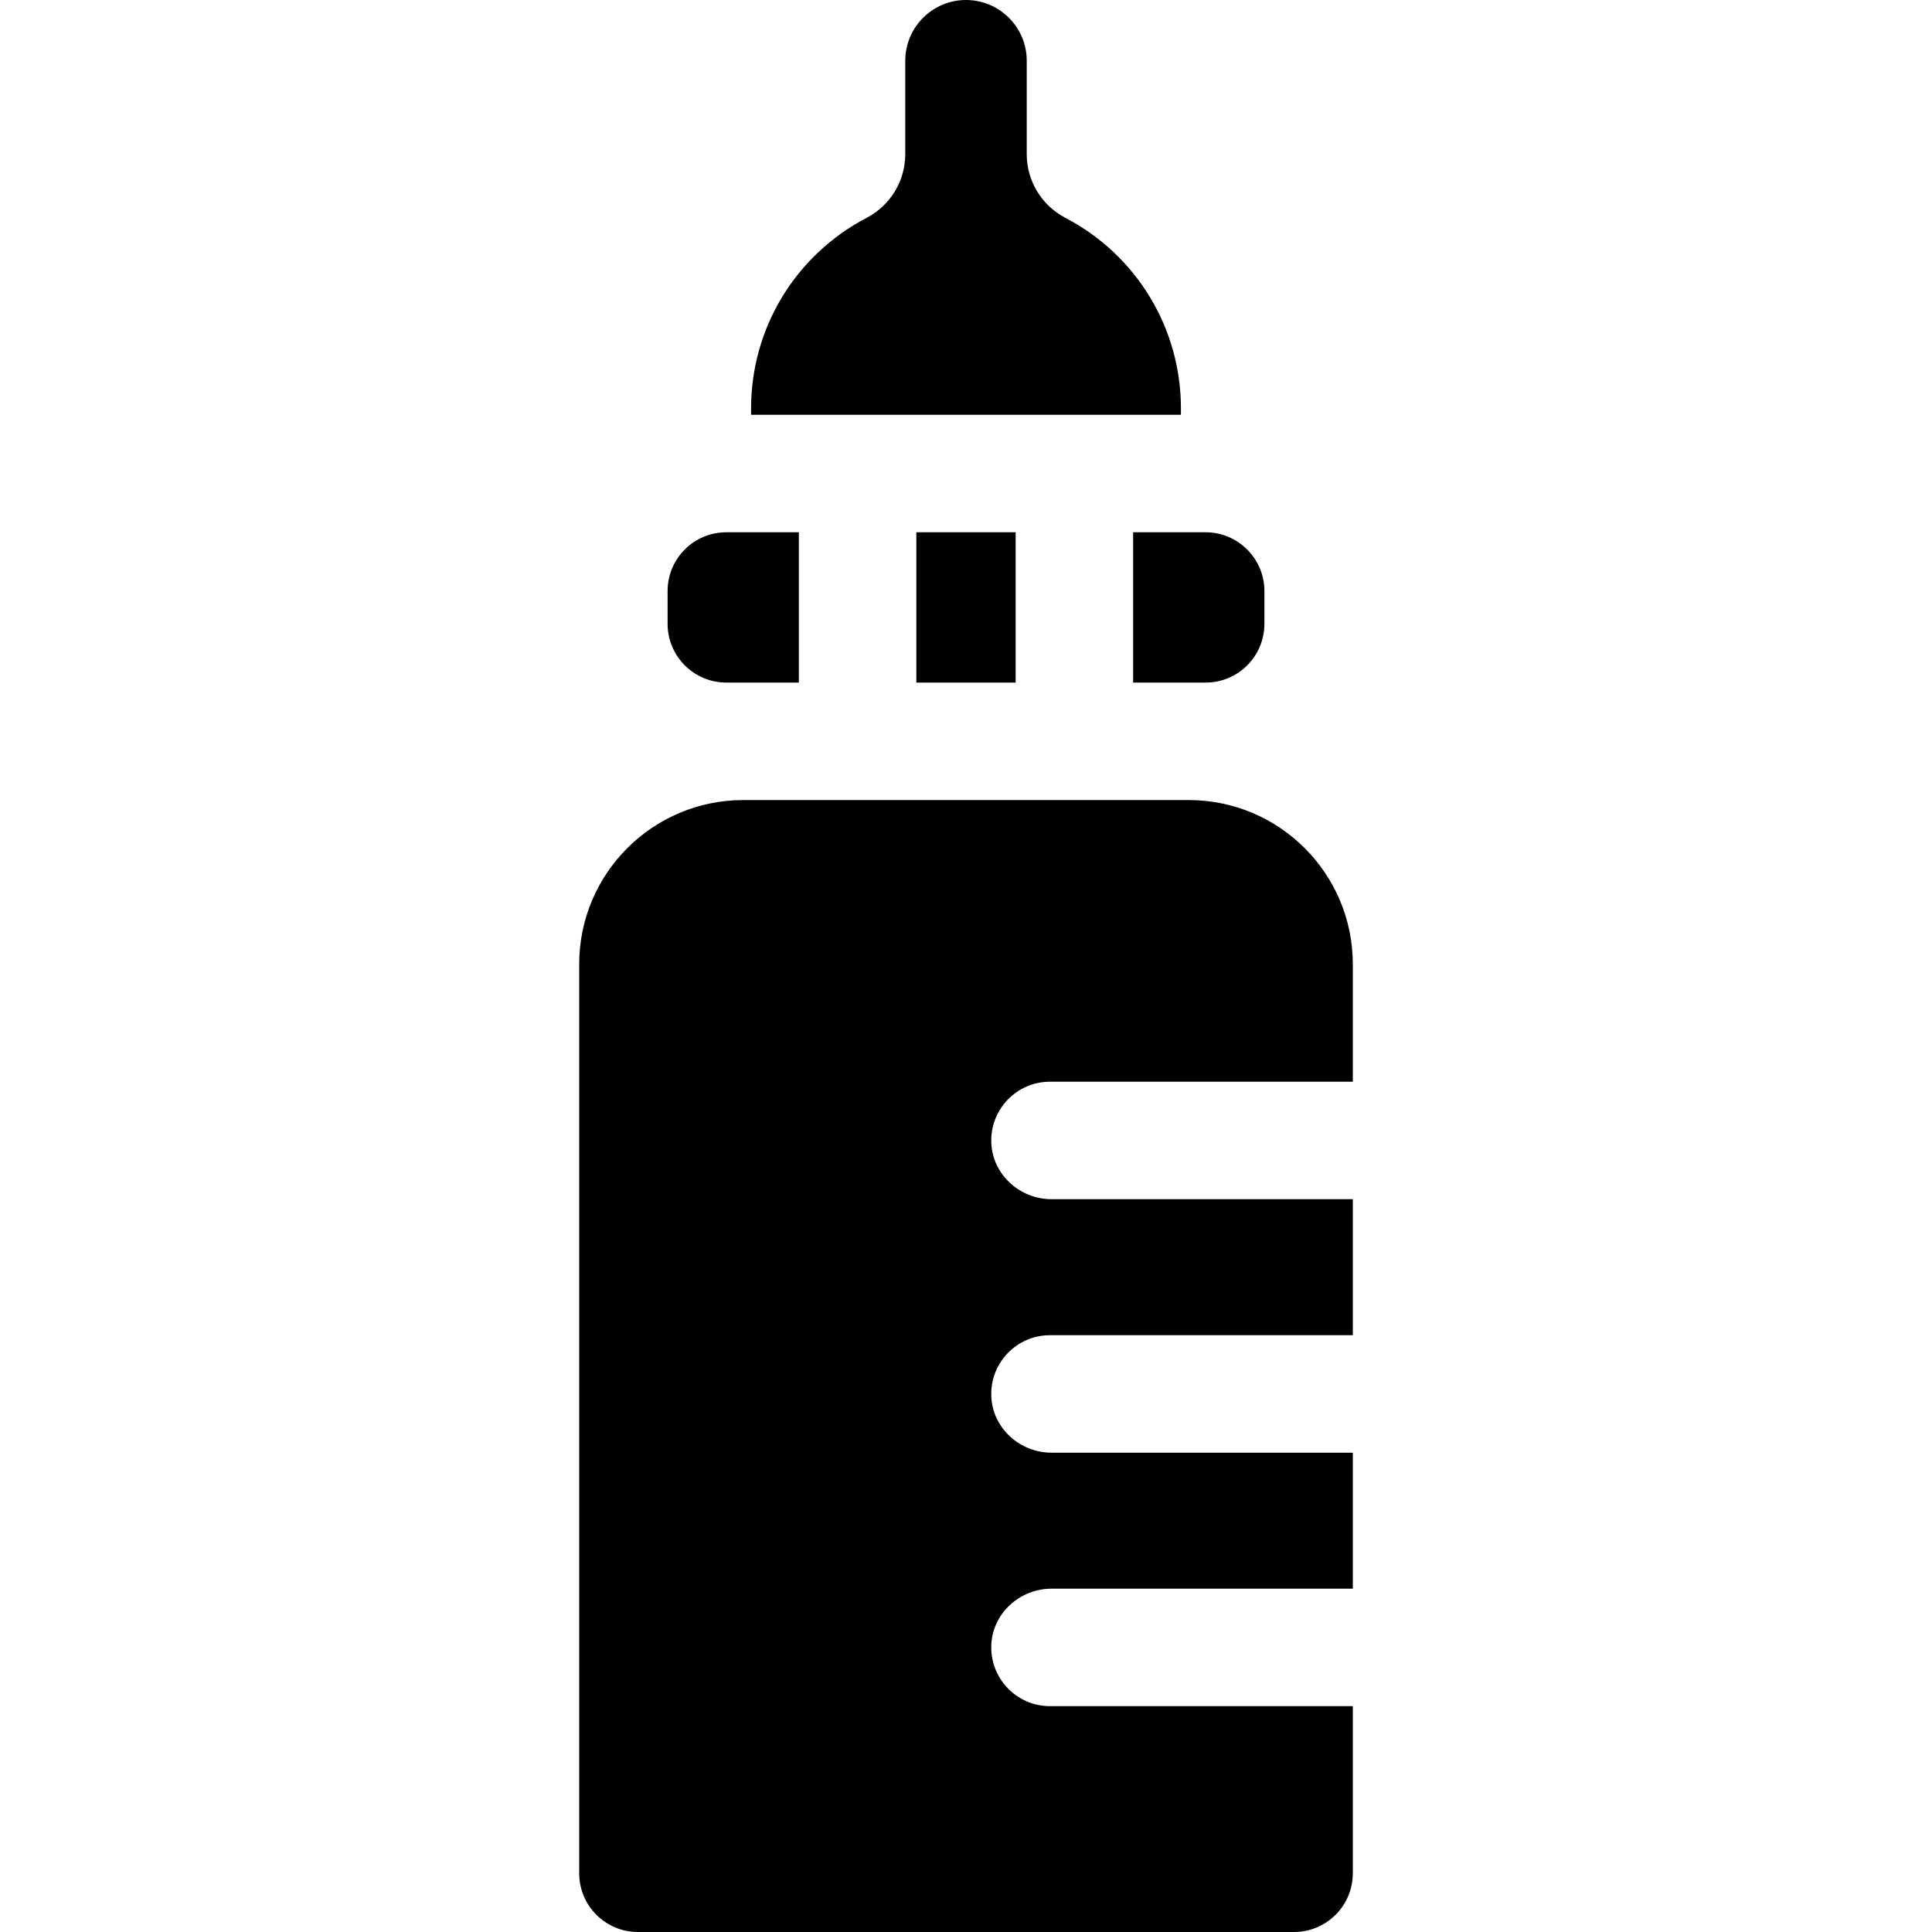 <?xml version="1.0" encoding="iso-8859-1"?>
<!-- Generator: Adobe Illustrator 19.0.0, SVG Export Plug-In . SVG Version: 6.00 Build 0)  -->
<svg xmlns="http://www.w3.org/2000/svg" xmlns:xlink="http://www.w3.org/1999/xlink" version="1.1" id="Layer_1" x="0px" y="0px" viewBox="0 0 493.333 493.333" style="enable-background:new 0 0 493.333 493.333;" xml:space="preserve" width="512" height="512">
<g>
	<path d="M301.548,104.287c0-20.499-11.314-39.151-29.514-48.668c-6.054-3.156-9.858-9.418-9.858-16.255V15.509   c0-8.55-6.96-15.509-15.509-15.509c-8.55,0-15.509,6.959-15.509,15.509v23.855c0,6.837-3.804,13.099-9.858,16.255   c-18.2,9.516-29.514,28.169-29.514,48.668v1.627h109.762V104.287z"/>
	<path d="M268.117,276.213h77.32v-30c0-23.152-18.768-41.92-41.92-41.92h-113.7c-23.152,0-41.92,18.768-41.92,41.92v232.12   c0,8.284,6.716,15,15,15h167.54c8.284,0,15-6.716,15-15v-42.67h-77.32c-8.535,0-15.395-7.123-14.982-15.737   c0.386-8.063,7.334-14.263,15.406-14.263l76.896,0v-34.72h-76.901c-8.081,0-15.03-6.216-15.402-14.288   c-0.397-8.614,6.457-15.712,14.984-15.712h77.32v-34.73H268.54c-8.072,0-15.02-6.2-15.406-14.263   C252.722,283.336,259.582,276.213,268.117,276.213z"/>
	<path d="M203.987,135.913v38.38h-18.52c-8.284,0-15-6.716-15-15v-8.38c0-8.284,6.716-15,15-15H203.987z"/>
	<path d="M289.347,174.293h18.52c8.284,0,15-6.716,15-15v-8.38c0-8.25-6.75-15-15-15h-18.52   C289.347,151.013,289.347,160.076,289.347,174.293z"/>
	<path d="M233.987,174.293h25.36c0-14.211,0-23.284,0-38.38h-25.36C233.987,151.013,233.987,160.076,233.987,174.293z"/>
</g>















</svg>
